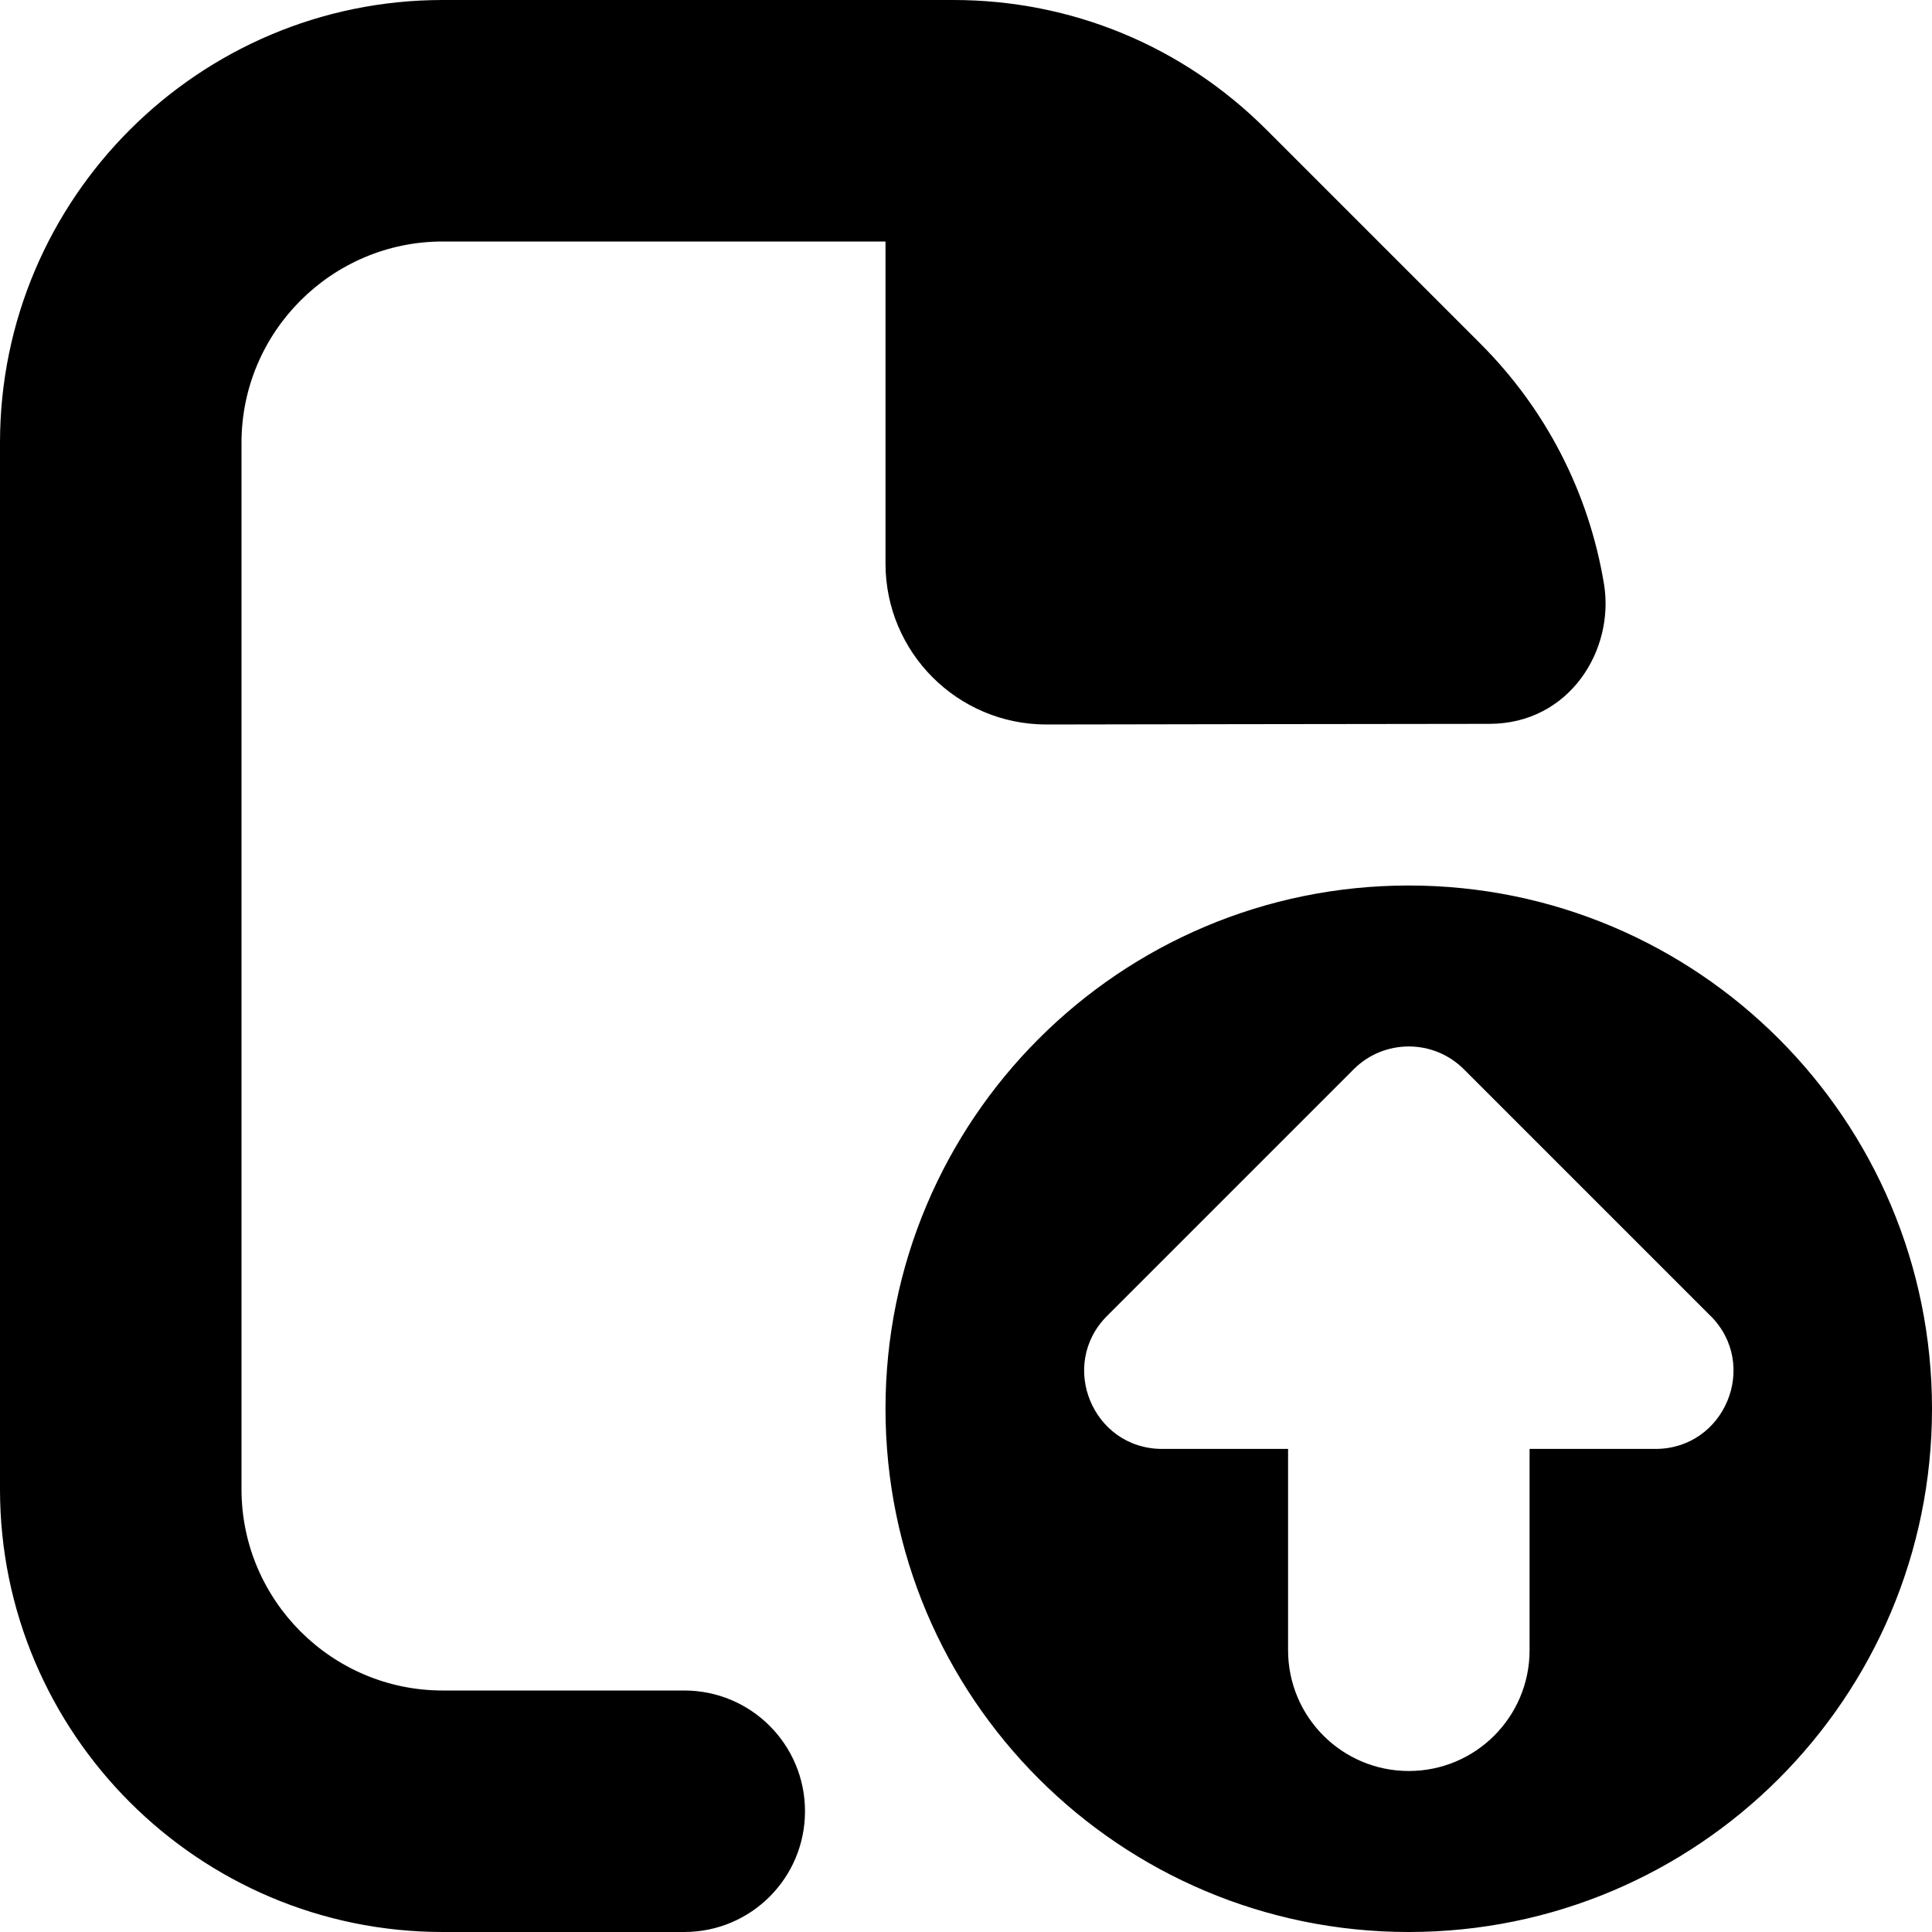 <?xml version="1.0" encoding="UTF-8"?>
<svg xmlns="http://www.w3.org/2000/svg" id="Layer_1" data-name="Layer 1" viewBox="0 0 24 24">
  <path d="M10,22.5c0,.829-.671,1.5-1.5,1.5h-3c-3.033,0-5.5-2.467-5.5-5.5V5.5C0,2.467,2.467,0,5.5,0h6.343c1.469,0,2.85,.572,3.889,1.611l2.657,2.657c.815,.815,1.347,1.848,1.536,2.985,.136,.817-.425,1.739-1.425,1.739s-5.5,.008-5.5,.008c-1.105,0-2-.895-2-2V3H5.5c-1.378,0-2.5,1.122-2.5,2.5v13c0,1.378,1.122,2.5,2.5,2.5h3c.829,0,1.5,.671,1.5,1.5Zm14-5c0,3.59-2.91,6.5-6.5,6.5s-6.5-2.91-6.5-6.5,2.91-6.5,6.5-6.5,6.5,2.91,6.5,6.5Zm-2.752-1.154l-3.063-3.063c-.378-.378-.991-.378-1.369,0l-3.063,3.063c-.61,.61-.178,1.653,.685,1.653h1.563v2.501c0,.828,.671,1.5,1.5,1.5s1.5-.672,1.5-1.5v-2.501h1.563c.863,0,1.295-1.043,.685-1.653Z"/>
</svg>
